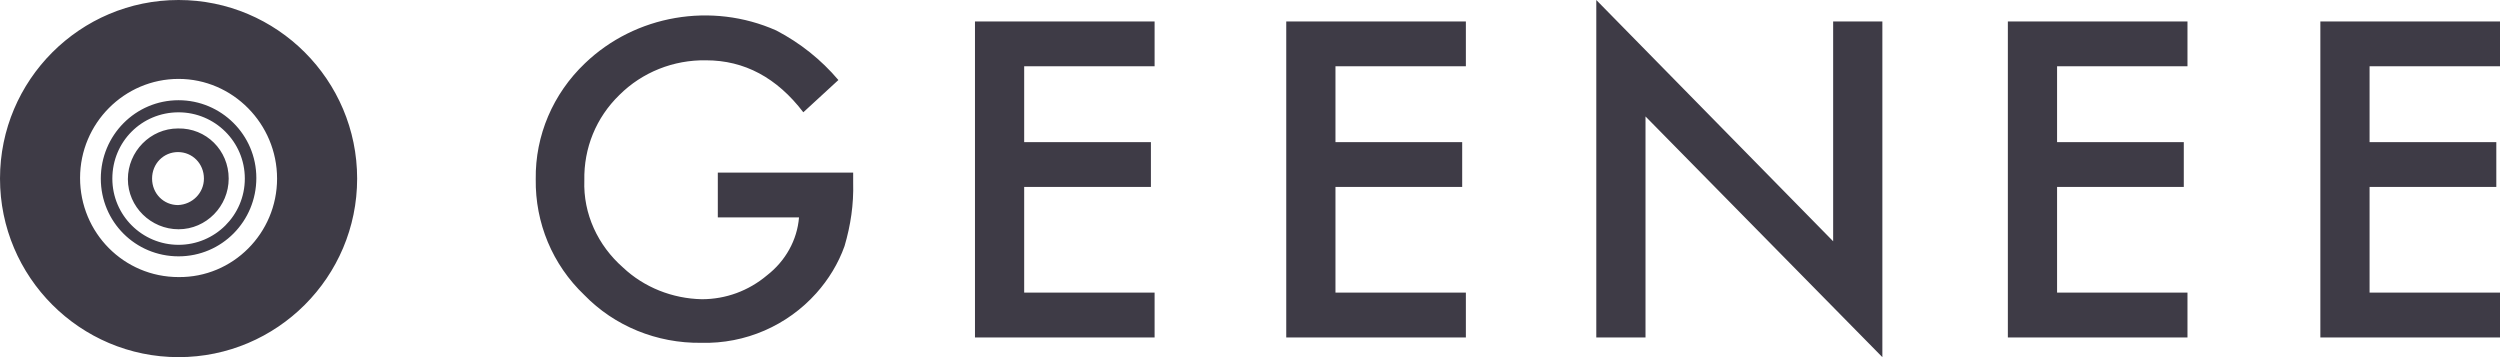 <svg width="112" height="16" viewBox="0 0 112 16" fill="none" xmlns="http://www.w3.org/2000/svg">
<path fill-rule="evenodd" clip-rule="evenodd" d="M0 8C0 3.587 3.587 0 8 0C12.413 0 16 3.587 16 8C16 12.413 12.413 16 8 16C3.587 16 0 12.413 0 8ZM3.587 7.974C3.587 10.426 5.548 12.413 8 12.413C10.426 12.439 12.413 10.452 12.413 8C12.413 5.548 10.426 3.535 8 3.535C5.574 3.535 3.587 5.523 3.587 7.974ZM8 4.49C6.065 4.49 4.516 6.065 4.516 8C4.516 9.935 6.065 11.484 8 11.484C9.936 11.484 11.484 9.91 11.484 7.974C11.484 6.039 9.91 4.49 8 4.49ZM8 10.968C6.374 10.968 5.033 9.652 5.033 8C5.033 6.348 6.349 5.032 8 5.032C9.626 5.032 10.968 6.348 10.968 8C10.968 9.652 9.626 10.968 8 10.968ZM5.729 8.026C5.729 6.787 6.736 5.755 7.974 5.755C9.239 5.729 10.245 6.735 10.245 8C10.245 9.239 9.239 10.271 8 10.271C6.762 10.271 5.729 9.264 5.729 8.026ZM6.813 8C6.813 8.671 7.329 9.187 7.974 9.187C8.62 9.161 9.136 8.645 9.136 8C9.136 7.329 8.62 6.813 7.974 6.813C7.329 6.813 6.813 7.329 6.813 8ZM71.514 15.117V0L82.125 10.809V0.963H84.33V16L73.719 5.217V15.117H71.514ZM32.158 7.732H38.222V8.187C38.249 9.15 38.111 10.087 37.836 11.023C37.56 11.799 37.119 12.522 36.568 13.137C35.273 14.582 33.399 15.411 31.414 15.358C29.43 15.385 27.528 14.609 26.178 13.217C24.745 11.853 23.973 9.98 24.001 8.027C23.973 6.074 24.772 4.201 26.206 2.836C28.465 0.669 31.883 0.08 34.777 1.365C35.852 1.926 36.789 2.676 37.56 3.585L35.989 5.03C34.804 3.478 33.344 2.702 31.635 2.702C30.174 2.676 28.769 3.237 27.749 4.254C26.702 5.271 26.15 6.635 26.178 8.08C26.123 9.579 26.784 10.997 27.914 11.987C28.851 12.87 30.119 13.378 31.442 13.405C32.517 13.405 33.536 13.03 34.363 12.334C35.19 11.692 35.714 10.756 35.796 9.739H32.158V7.732ZM45.883 2.97H51.726V0.963H43.679V15.117H51.726V13.11H45.883V8.375H51.561V6.368H45.883V2.97ZM59.829 2.97H65.671V0.963H57.624V15.117H65.671V13.11H59.829V8.375H65.506V6.368H59.829V2.97ZM97.999 2.97H92.157V6.368H97.834V8.375H92.157V13.11H97.999V15.117H89.952V0.963H97.999V2.97ZM112 2.97H106.157V6.368H111.835V8.375H106.157V13.11H112V15.117H103.952V0.963H112V2.97Z" fill="#3E3B46"/>
</svg>

